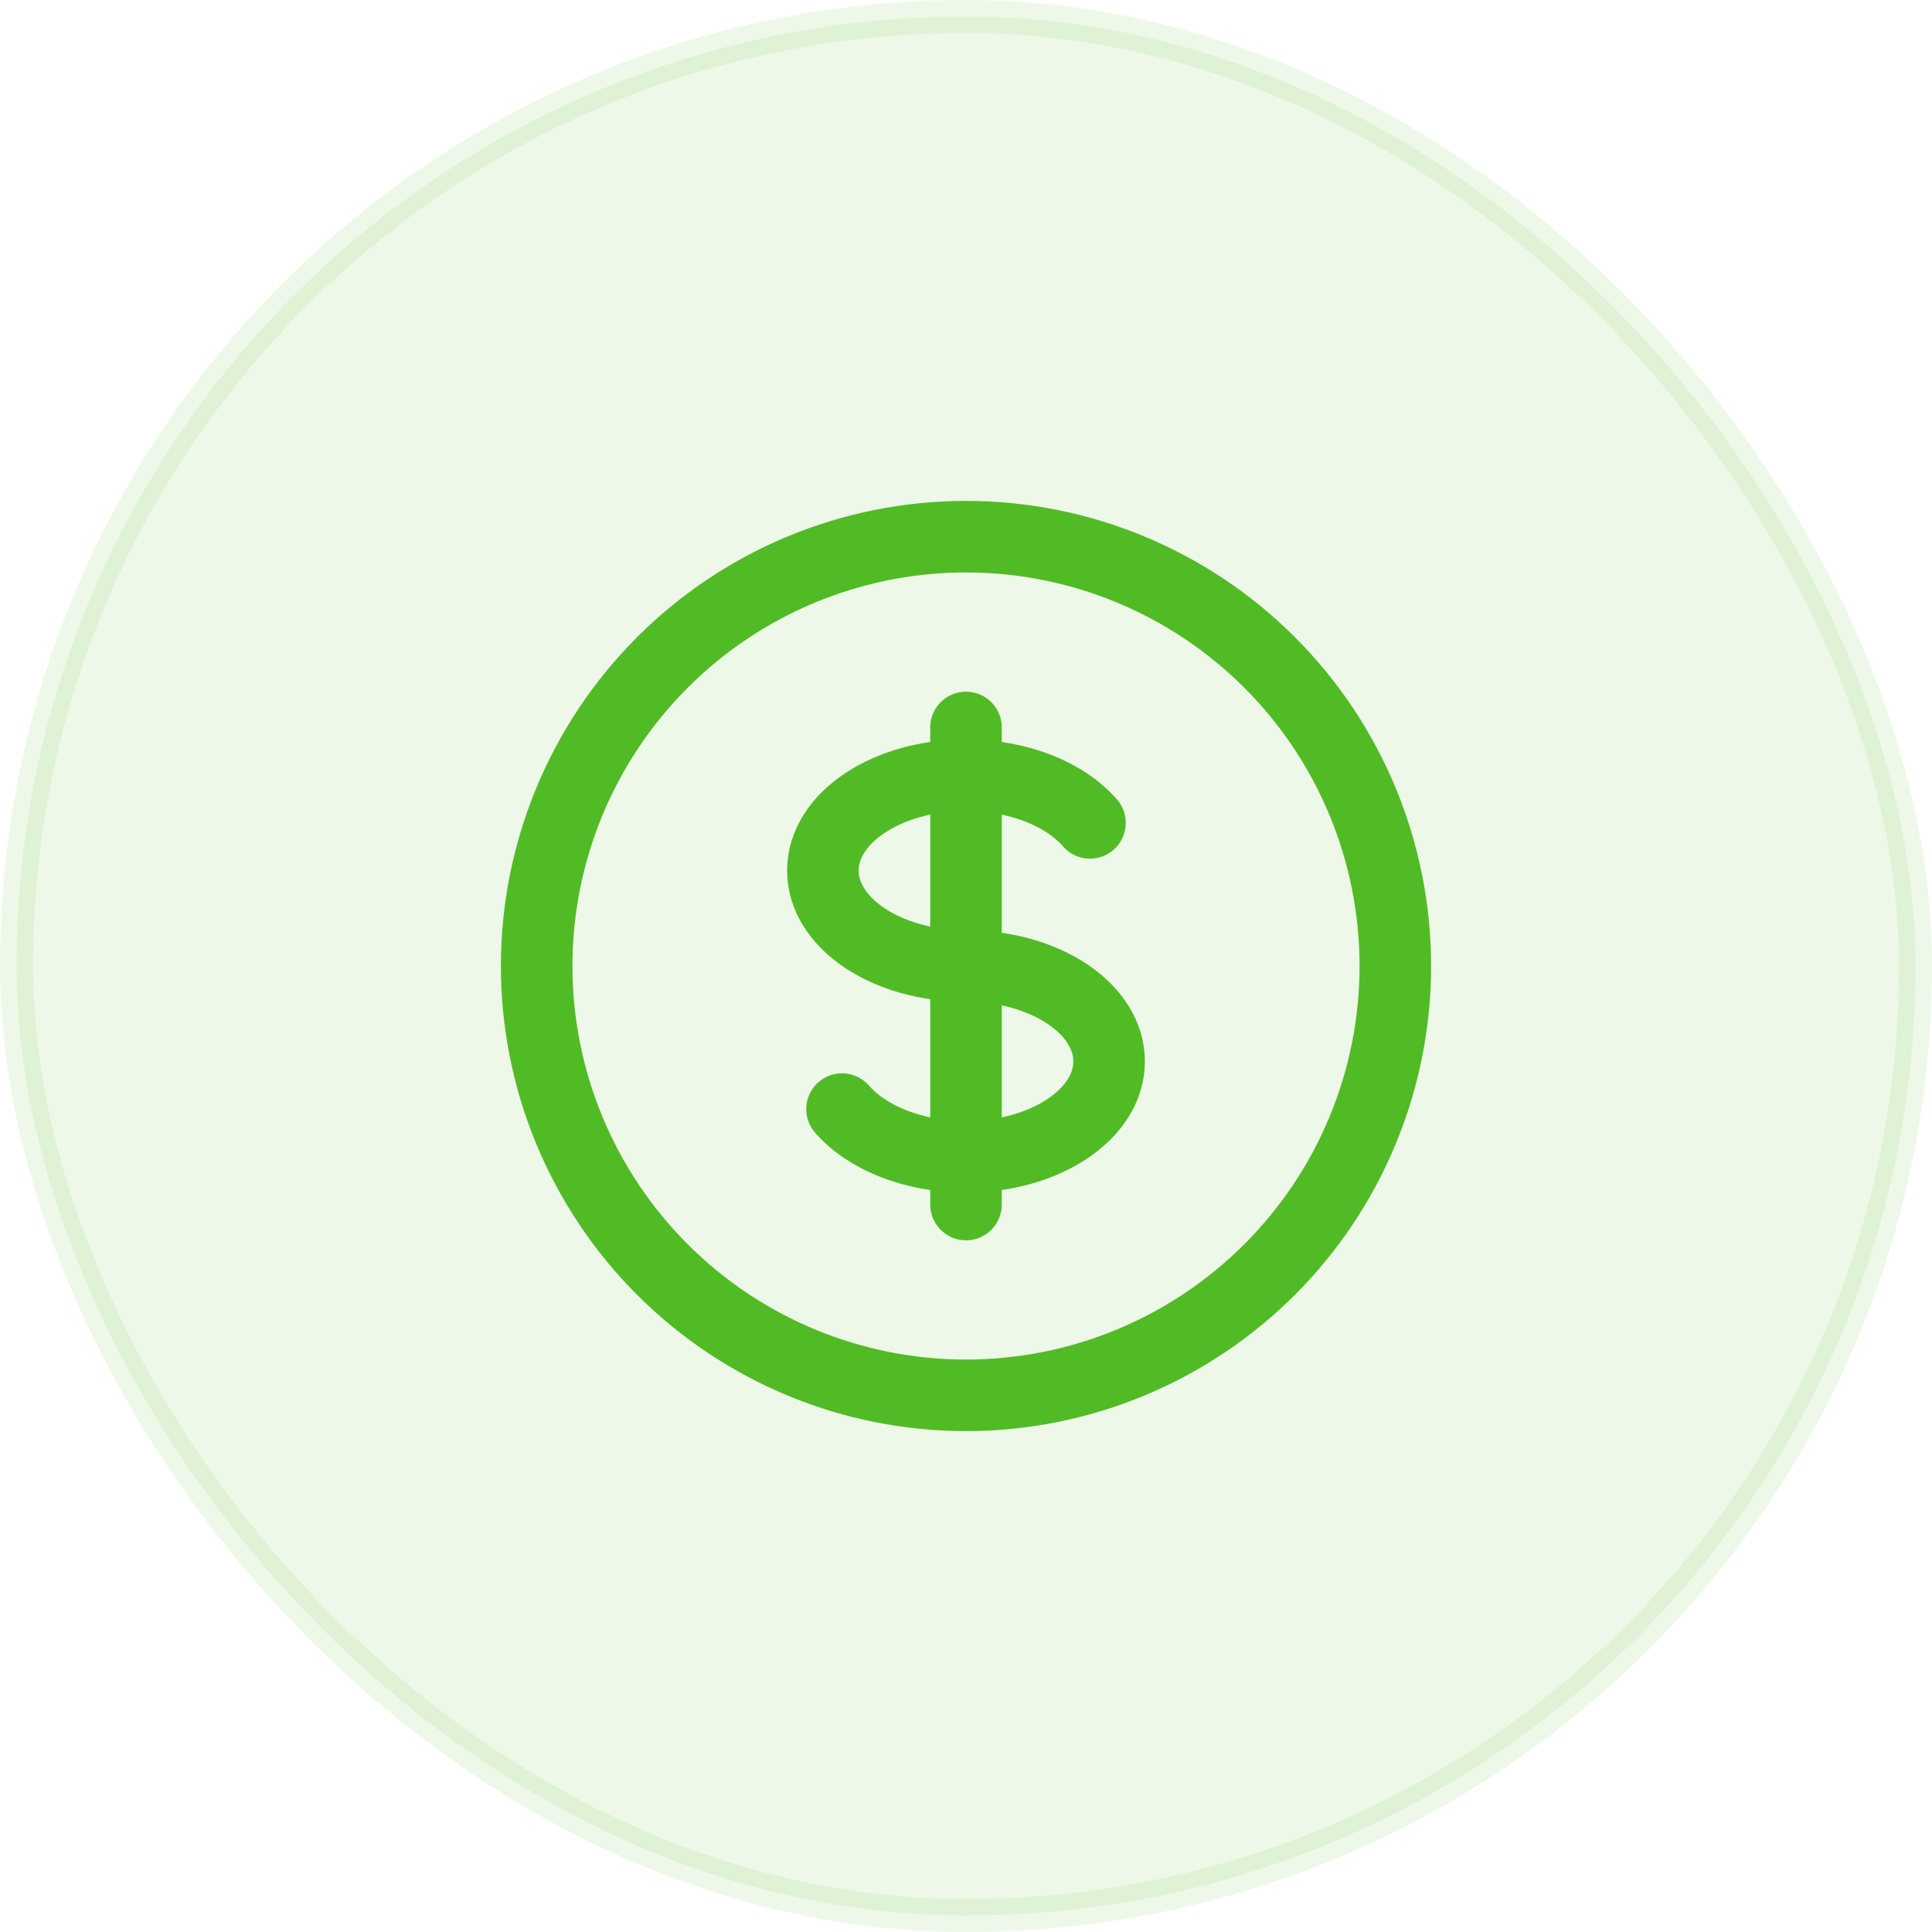 <svg width="54" height="54" viewBox="0 0 54 54" fill="none" xmlns="http://www.w3.org/2000/svg">
<rect opacity="0.1" x="0.462" y="0.462" width="53.077" height="53.077" rx="26.538" fill="#51BB25" stroke="#51BB25" stroke-width="0.923"/>
<path d="M27 21.667C24.791 21.667 23 22.86 23 24.333C23 25.807 24.791 27 27 27C29.209 27 31 28.193 31 29.667C31 31.14 29.209 32.333 27 32.333M27 21.667C28.48 21.667 29.773 22.203 30.465 23M27 21.667V20.333M27 21.667V32.333M27 32.333V33.667M27 32.333C25.52 32.333 24.227 31.797 23.535 31M39 27C39 28.576 38.69 30.136 38.087 31.592C37.483 33.048 36.6 34.371 35.485 35.485C34.371 36.6 33.048 37.483 31.592 38.087C30.136 38.69 28.576 39 27 39C25.424 39 23.864 38.69 22.408 38.087C20.952 37.483 19.629 36.6 18.515 35.485C17.4 34.371 16.517 33.048 15.913 31.592C15.31 30.136 15 28.576 15 27C15 23.817 16.264 20.765 18.515 18.515C20.765 16.264 23.817 15 27 15C30.183 15 33.235 16.264 35.485 18.515C37.736 20.765 39 23.817 39 27Z" stroke="#51BB25" stroke-width="2" stroke-linecap="round" stroke-linejoin="round"/>
</svg>
